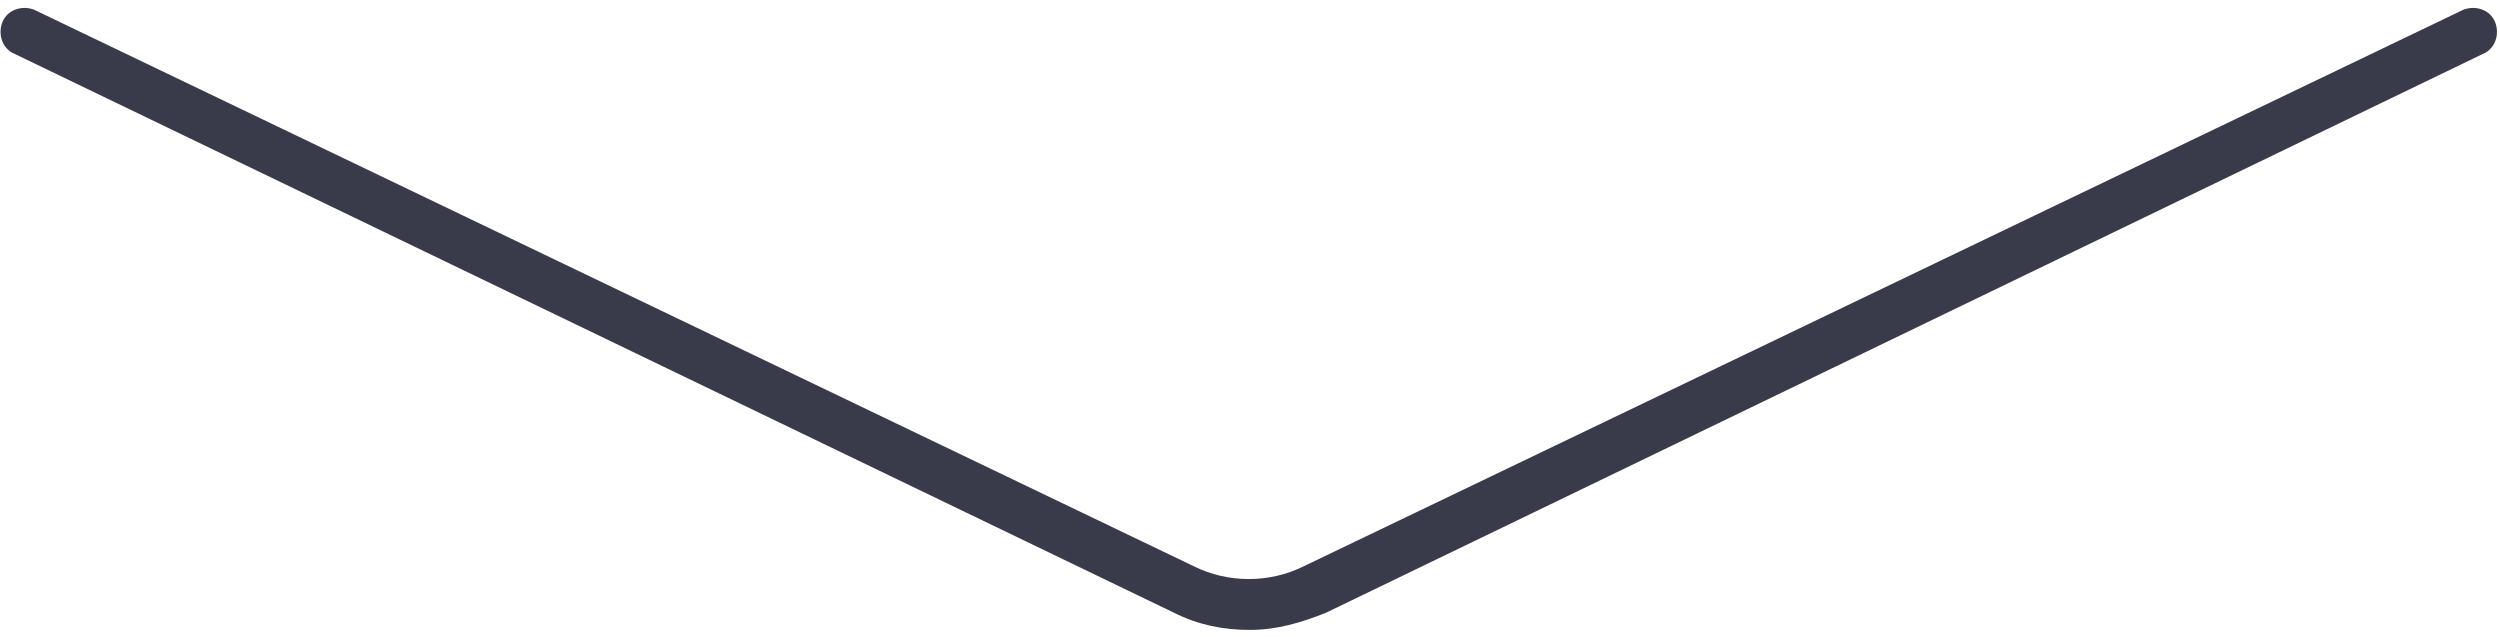 <?xml version="1.0" encoding="utf-8"?>
<!-- Generator: Adobe Illustrator 19.0.1, SVG Export Plug-In . SVG Version: 6.00 Build 0)  -->
<svg version="1.1" id="图层_1" xmlns="http://www.w3.org/2000/svg" xmlns:xlink="http://www.w3.org/1999/xlink" x="0px" y="0px"
	 viewBox="0 0 102 26" style="enable-background:new 0 0 102 26;" xml:space="preserve">
<style type="text/css">
	.st0{fill:#393B4B;}
</style>
<path class="st0" d="M51,25.7c-1.1,0-2.1-0.2-3.1-0.7L0.6,2.2C0.1,2-0.1,1.4,0.1,0.9c0.2-0.5,0.8-0.7,1.3-0.5l47.3,22.7
	c1.4,0.7,3.1,0.7,4.5,0l47.3-22.7c0.5-0.2,1.1,0,1.3,0.5s0,1.1-0.5,1.3L54.1,25C53.1,25.4,52.1,25.7,51,25.7z"/>
</svg>
